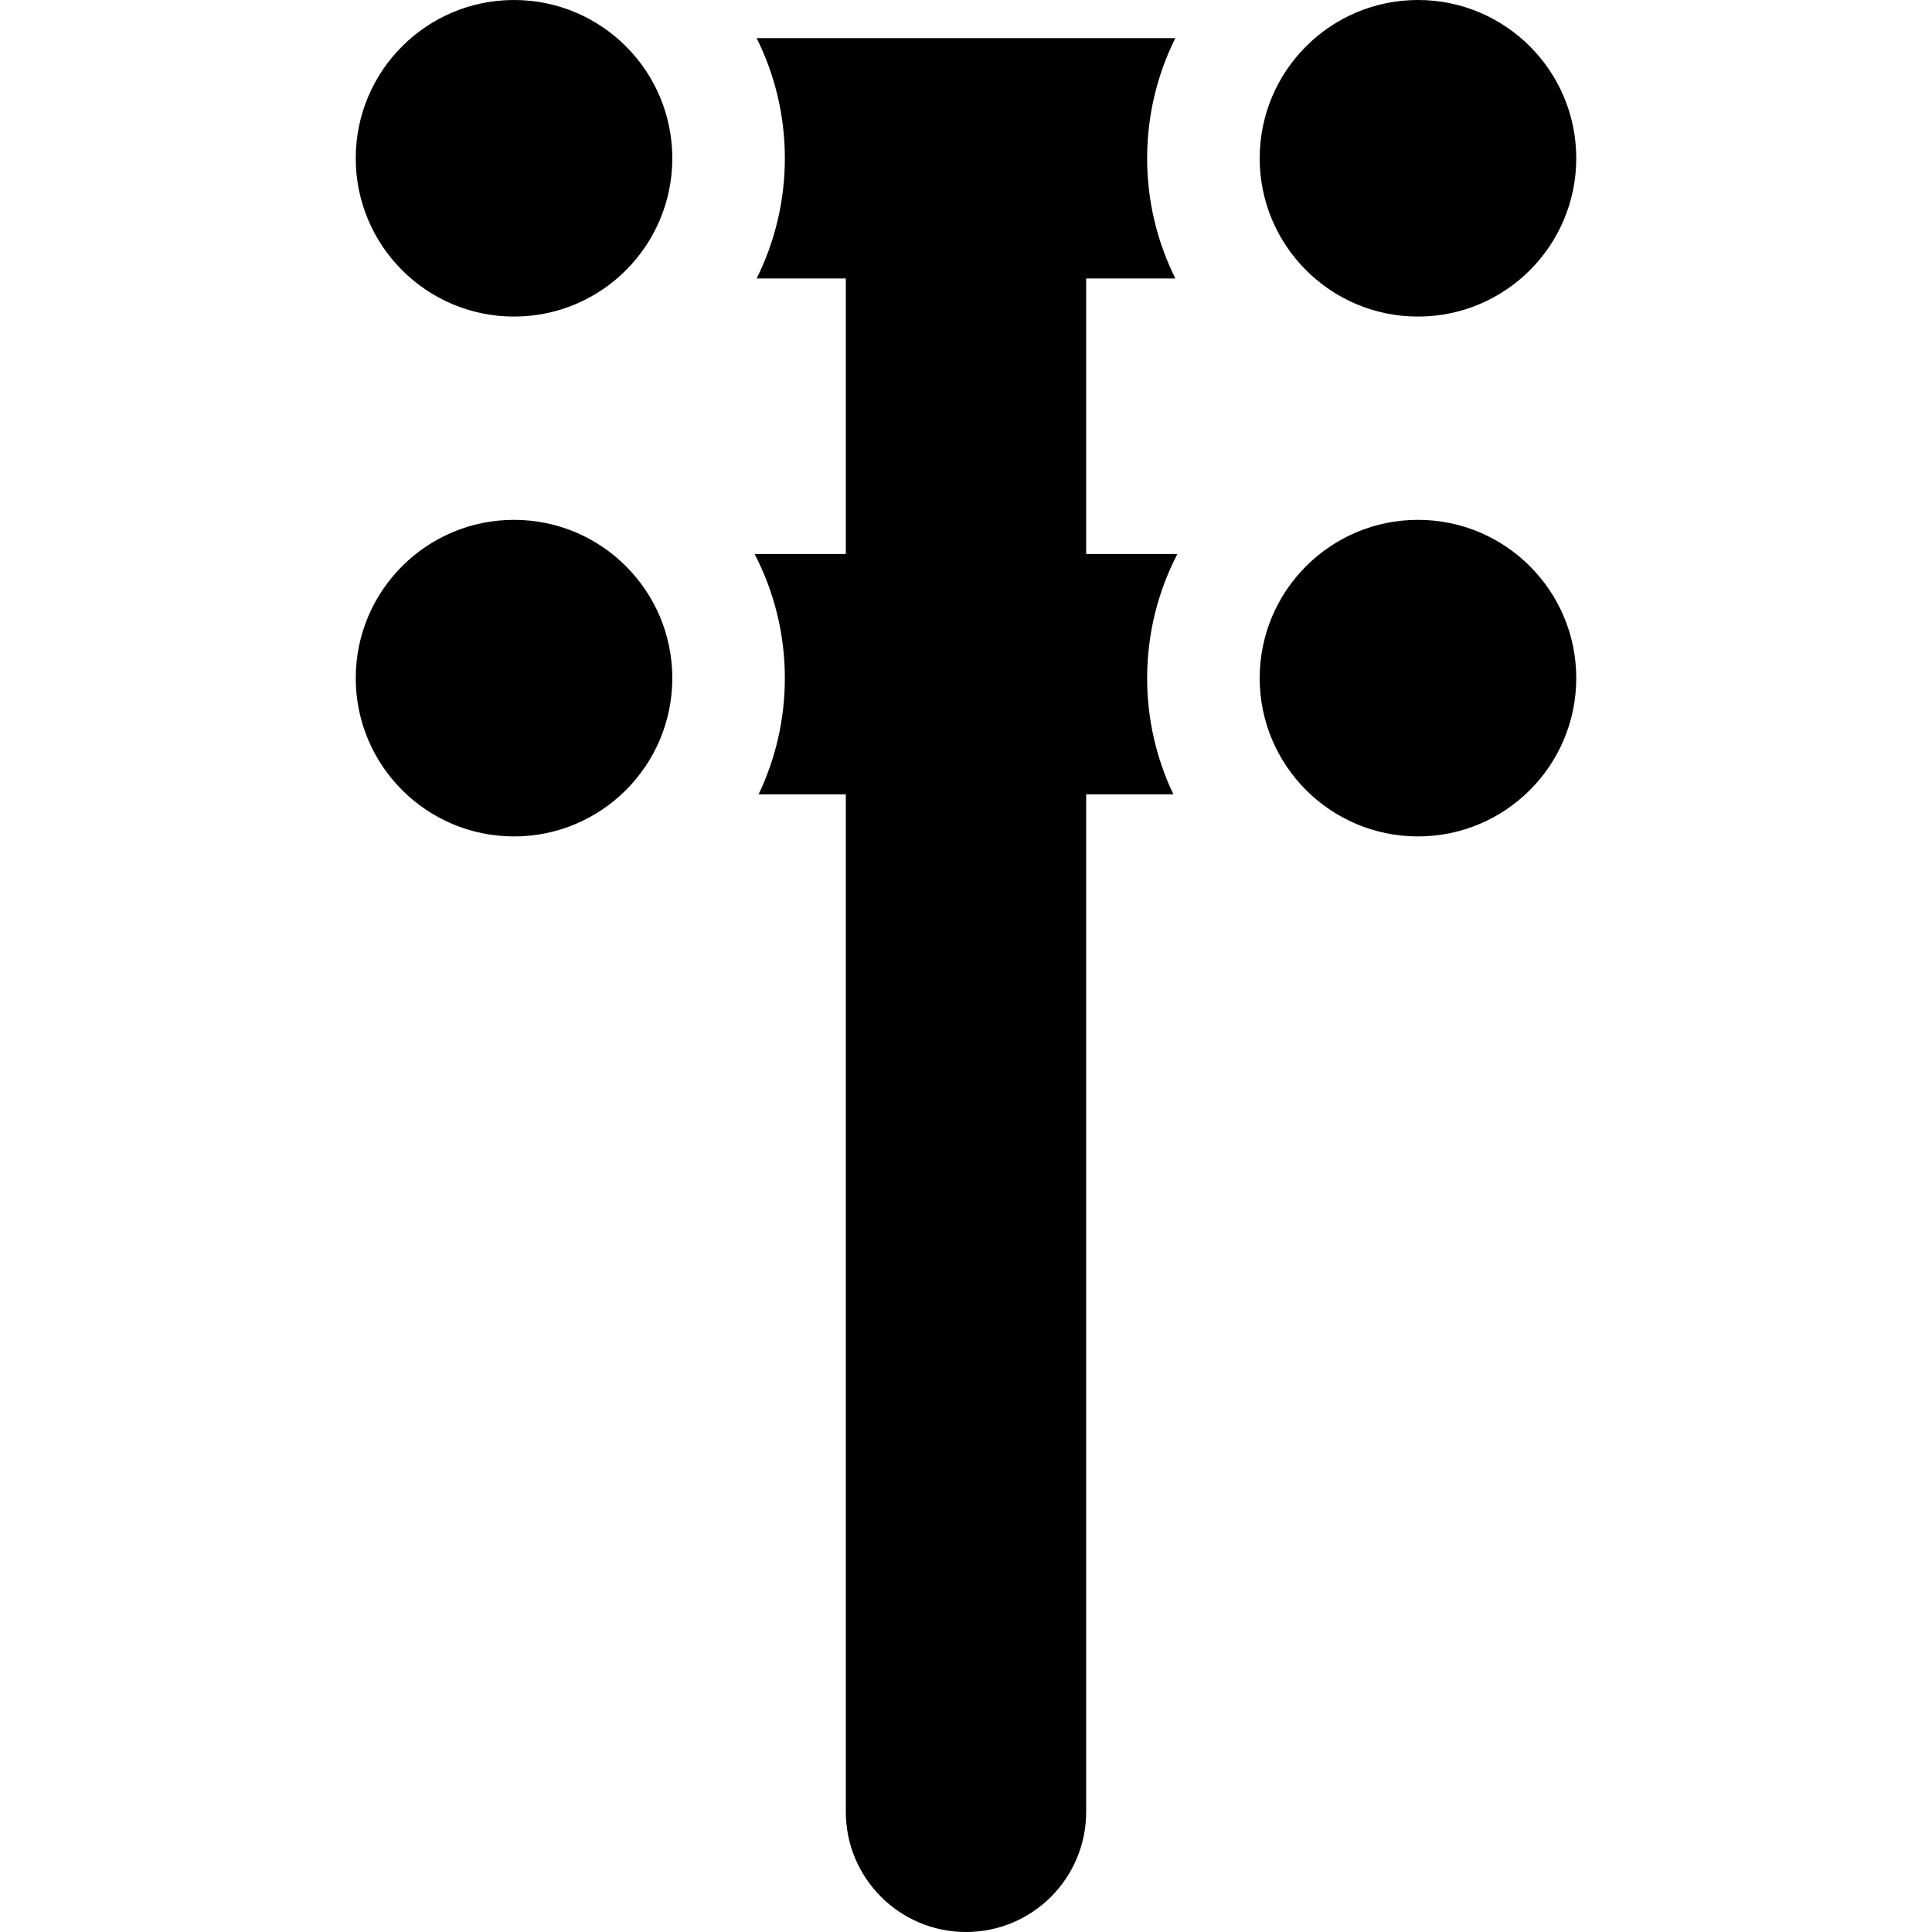 <svg id="Capa_1" enable-background="new 0 0 512 512" height="512" viewBox="0 0 512 512" width="512" xmlns="http://www.w3.org/2000/svg"><g><circle cx="375.778" cy="179.713" r="41.946"/><circle cx="136.222" cy="41.946" r="41.946"/><circle cx="375.778" cy="41.946" r="41.946"/><circle cx="136.222" cy="179.713" r="41.946"/><path d="m304.004 179.713c0-11.855 2.906-23.037 8.017-32.9h-24.175v-73.018h23.636c-4.777-9.604-7.478-20.415-7.478-31.849 0-11.432 2.7-22.241 7.475-31.844h-110.959c4.775 9.603 7.475 20.411 7.475 31.844 0 11.434-2.701 22.245-7.478 31.849h23.636v73.019h-24.175c5.111 9.864 8.017 21.046 8.017 32.9 0 11.015-2.501 21.456-6.954 30.793h23.112v269.648c.001 17.587 14.258 31.845 31.847 31.845 8.789 0 16.753-3.559 22.52-9.326 5.757-5.767 9.326-13.721 9.326-22.52v-269.648h23.112c-4.453-9.337-6.954-19.777-6.954-30.793z"/></g></svg>